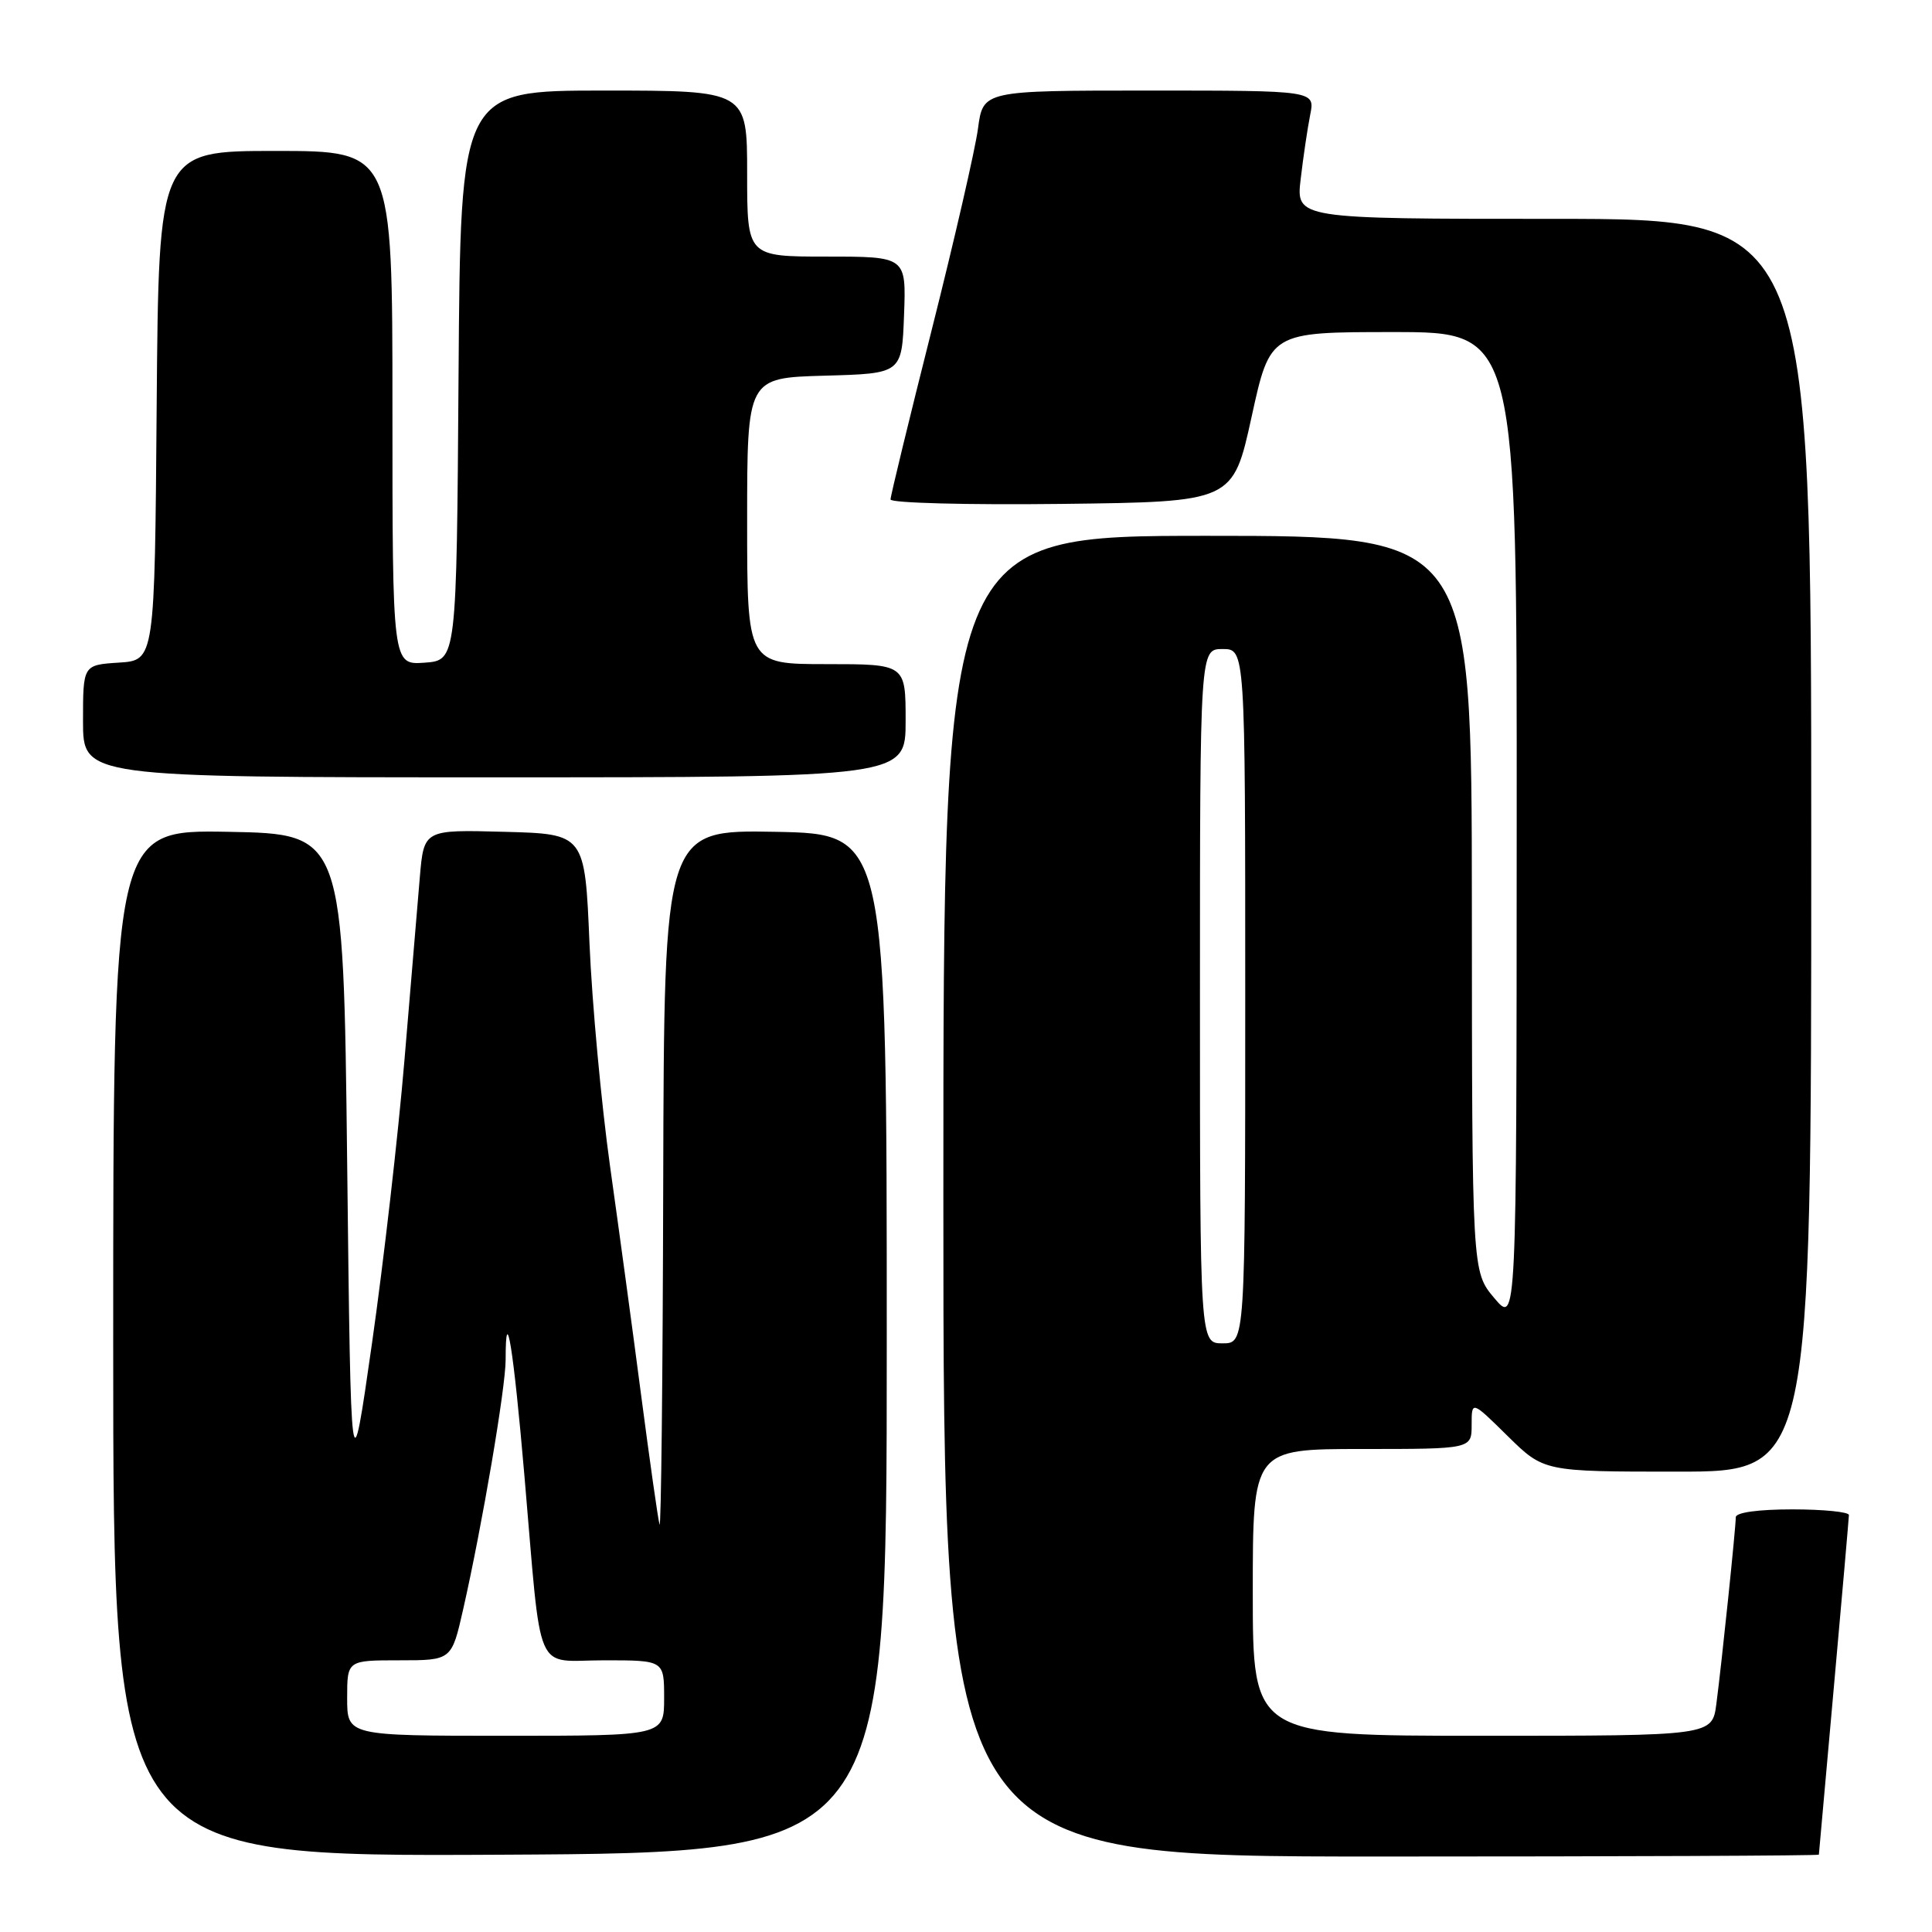 <?xml version="1.0" encoding="UTF-8" standalone="no"?>
<!DOCTYPE svg PUBLIC "-//W3C//DTD SVG 1.1//EN" "http://www.w3.org/Graphics/SVG/1.1/DTD/svg11.dtd" >
<svg xmlns="http://www.w3.org/2000/svg" xmlns:xlink="http://www.w3.org/1999/xlink" version="1.1" viewBox="0 0 256 256">
 <g >
 <path fill="currentColor"
d=" M 117.50 178.00 C 117.50 110.50 117.50 110.50 102.75 110.22 C 88.00 109.95 88.00 109.95 87.88 156.72 C 87.82 182.45 87.60 202.82 87.39 202.00 C 87.17 201.18 86.09 193.53 84.97 185.00 C 83.86 176.47 81.99 162.75 80.83 154.50 C 79.68 146.25 78.45 132.97 78.11 125.00 C 77.50 110.50 77.50 110.50 66.83 110.22 C 56.17 109.93 56.17 109.93 55.63 116.22 C 55.34 119.67 54.42 130.60 53.59 140.50 C 52.76 150.40 50.82 167.28 49.29 178.00 C 46.50 197.50 46.50 197.50 46.00 154.00 C 45.50 110.50 45.50 110.50 30.25 110.22 C 15.00 109.95 15.00 109.95 15.00 177.98 C 15.00 246.02 15.00 246.02 66.25 245.76 C 117.50 245.50 117.50 245.50 117.50 178.00 Z  M 241.01 245.75 C 241.02 245.61 241.91 235.60 243.00 223.50 C 244.09 211.40 244.98 201.16 244.99 200.75 C 244.99 200.34 241.62 200.00 237.50 200.00 C 232.98 200.00 230.00 200.41 230.00 201.04 C 230.00 202.44 228.13 220.44 227.43 225.75 C 226.88 230.00 226.88 230.00 196.44 230.00 C 166.00 230.00 166.00 230.00 166.00 211.00 C 166.00 192.00 166.00 192.00 180.50 192.00 C 195.00 192.00 195.00 192.00 195.00 188.79 C 195.00 185.58 195.00 185.58 199.78 190.29 C 204.57 195.00 204.57 195.00 222.28 195.00 C 240.00 195.00 240.00 195.00 240.00 112.00 C 240.00 29.00 240.00 29.00 205.86 29.00 C 171.72 29.00 171.72 29.00 172.35 23.70 C 172.69 20.78 173.26 16.96 173.61 15.20 C 174.25 12.00 174.25 12.00 152.25 12.00 C 130.26 12.00 130.26 12.00 129.59 17.03 C 129.22 19.80 126.46 31.80 123.46 43.70 C 120.46 55.60 118.00 65.72 118.00 66.18 C 118.00 66.65 128.21 66.92 140.69 66.77 C 163.37 66.50 163.37 66.50 165.84 55.25 C 168.30 44.00 168.30 44.00 184.65 44.00 C 201.00 44.00 201.00 44.00 200.97 109.75 C 200.95 175.50 200.95 175.50 198.00 172.00 C 195.05 168.50 195.05 168.50 195.03 119.75 C 195.00 71.00 195.00 71.00 160.00 71.00 C 125.00 71.00 125.00 71.00 125.00 158.50 C 125.00 246.00 125.00 246.00 183.00 246.00 C 214.90 246.00 241.01 245.89 241.01 245.75 Z  M 120.00 95.50 C 120.00 88.00 120.00 88.00 109.50 88.00 C 99.00 88.00 99.00 88.00 99.00 69.03 C 99.00 50.07 99.00 50.07 109.25 49.78 C 119.50 49.50 119.50 49.50 119.79 41.75 C 120.08 34.00 120.08 34.00 109.54 34.00 C 99.00 34.00 99.00 34.00 99.00 23.00 C 99.00 12.00 99.00 12.00 80.01 12.00 C 61.02 12.00 61.02 12.00 60.76 49.75 C 60.50 87.50 60.50 87.50 56.25 87.81 C 52.00 88.11 52.00 88.11 52.00 54.06 C 52.00 20.00 52.00 20.00 36.51 20.00 C 21.03 20.00 21.03 20.00 20.76 53.75 C 20.50 87.50 20.50 87.50 15.75 87.80 C 11.00 88.11 11.00 88.11 11.00 95.55 C 11.00 103.00 11.00 103.00 65.50 103.00 C 120.00 103.00 120.00 103.00 120.00 95.50 Z  M 46.00 225.00 C 46.00 220.00 46.00 220.00 52.92 220.00 C 59.84 220.00 59.84 220.00 61.37 213.25 C 63.91 202.04 67.00 183.87 67.00 180.16 C 67.00 172.25 68.04 178.69 69.49 195.56 C 71.83 222.70 70.66 220.00 80.05 220.00 C 88.00 220.00 88.00 220.00 88.00 225.00 C 88.00 230.00 88.00 230.00 67.00 230.00 C 46.00 230.00 46.00 230.00 46.00 225.00 Z  M 159.00 132.00 C 159.00 86.00 159.00 86.00 162.00 86.00 C 165.00 86.00 165.00 86.00 165.00 132.00 C 165.00 178.00 165.00 178.00 162.00 178.00 C 159.00 178.00 159.00 178.00 159.00 132.00 Z "/>
</g>
</svg>